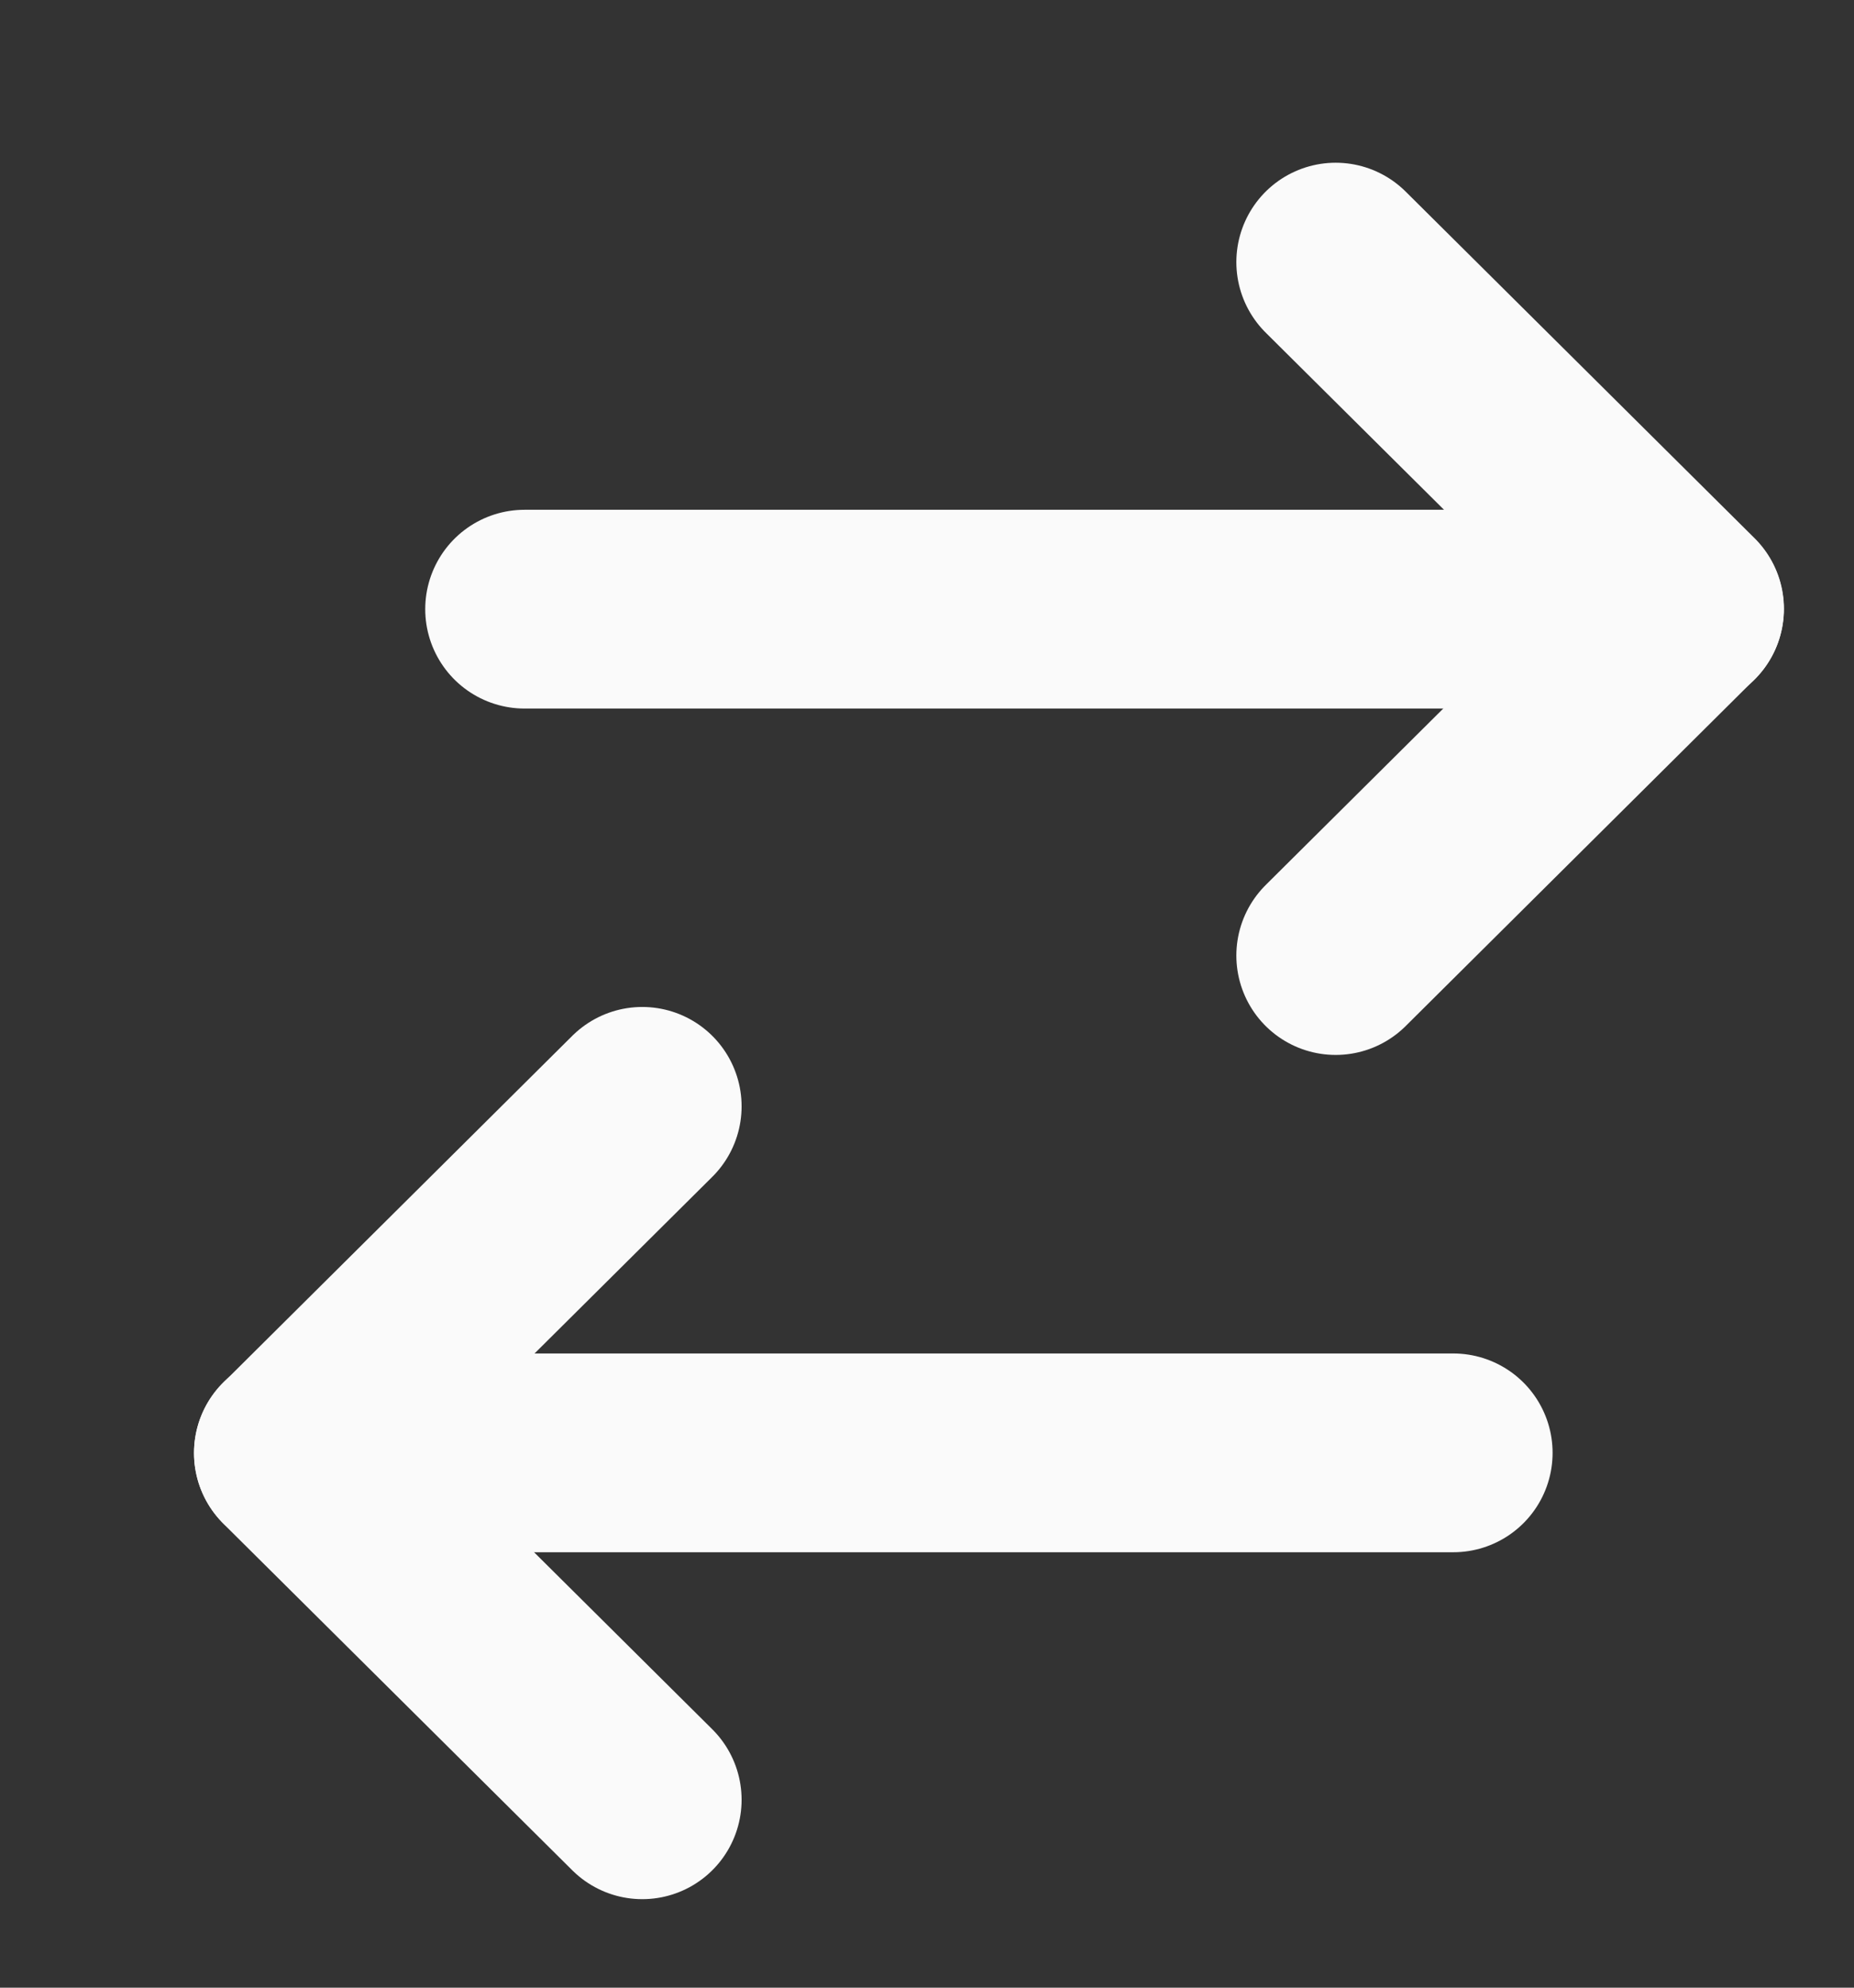 <svg width="14" height="15" viewBox="0 0 14 15" fill="none" xmlns="http://www.w3.org/2000/svg">
<rect x="0" y="0" width="14" height="15" fill="#333333" stroke="none"/>
<path d="M12.72 4.597H3.961" stroke="#FAFAFA" stroke-width="1.5" stroke-linecap="round" stroke-linejoin="round"/>
<path d="M10.086 1.978L12.721 4.594L10.086 7.211" stroke="#FAFAFA" stroke-width="1.5" stroke-linecap="round" stroke-linejoin="round"/>
<path d="M2.215 10.964H10.974" stroke="#FAFAFA" stroke-width="1.5" stroke-linecap="round" stroke-linejoin="round"/>
<path d="M4.85 13.582L2.215 10.966L4.85 8.349" stroke="#FAFAFA" stroke-width="1.5" stroke-linecap="round" stroke-linejoin="round"/>
</svg>
